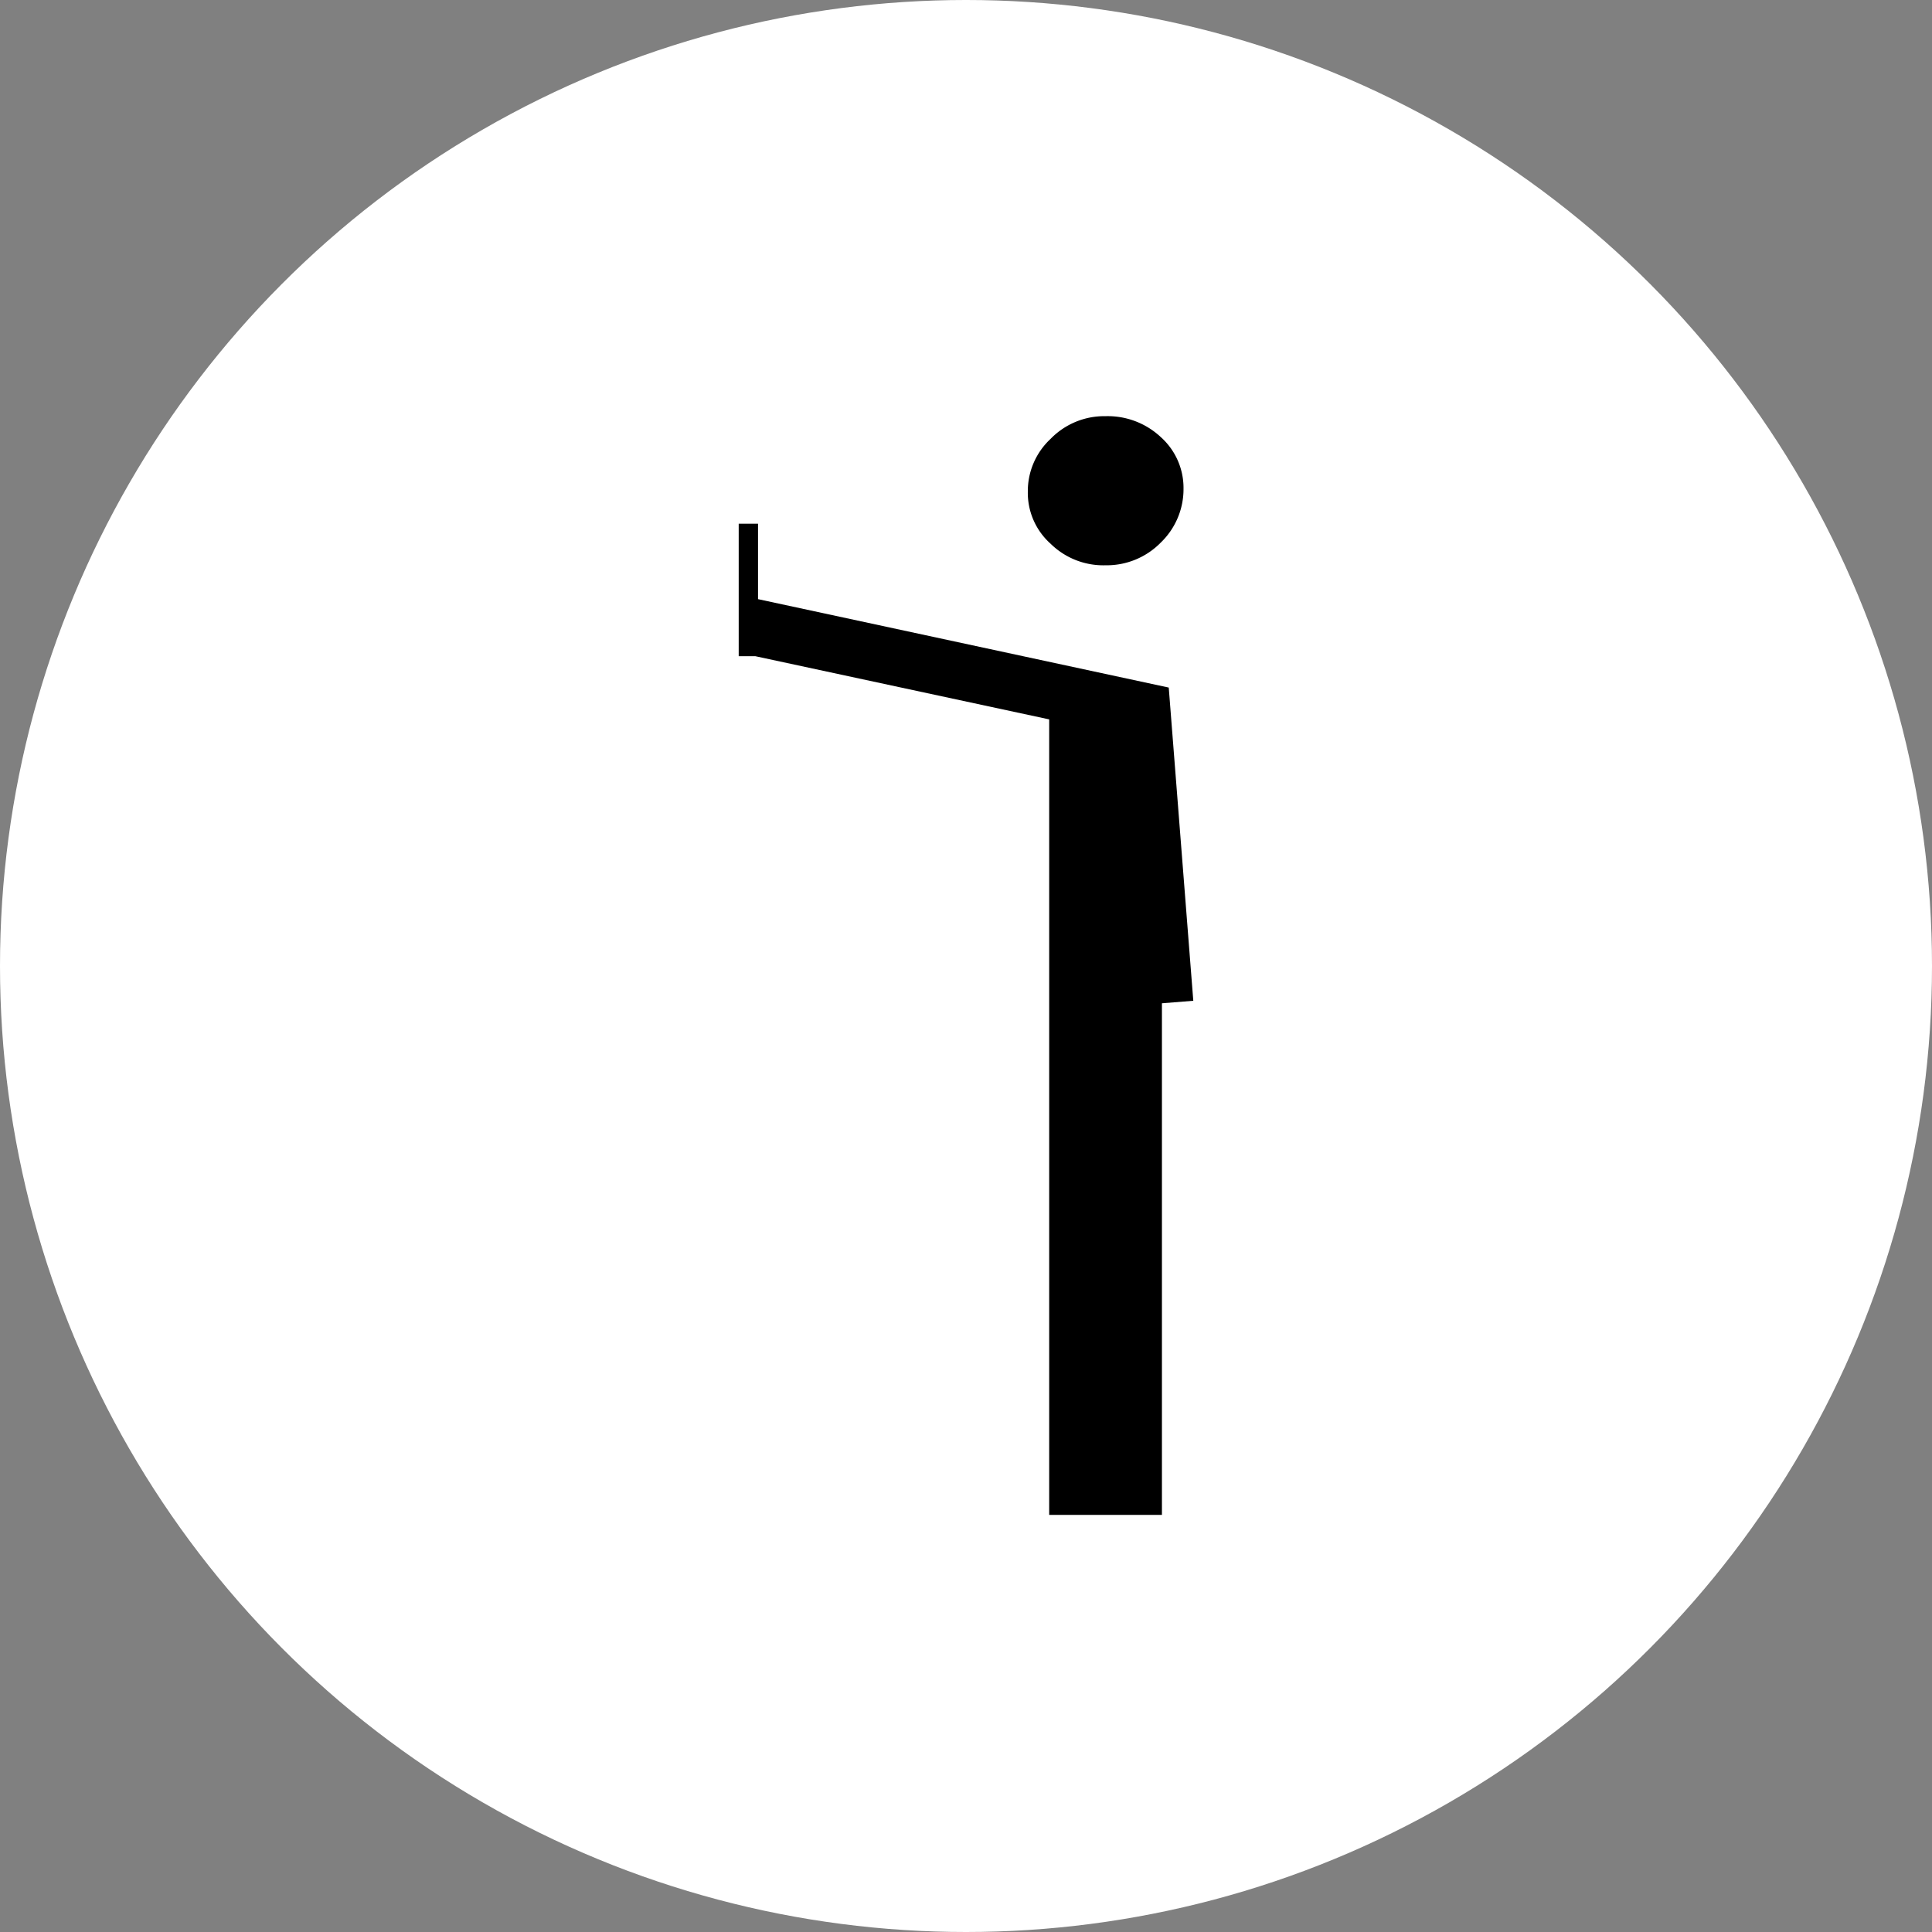 <svg xmlns="http://www.w3.org/2000/svg" viewBox="0 0 85 85"><rect x="0" y="0" width="85" height="85" fill="#808080" stroke="none"/><defs><style>.cls-1{fill:#fff;}</style></defs><title>Recurso 29</title><g id="Capa_2" data-name="Capa 2"><g id="Layer_1" data-name="Layer 1"><circle class="cls-1" cx="42.5" cy="42.5" r="42.5"/><path d="M48.64,24.87a3.33,3.33,0,0,0,2.43-1,3.26,3.26,0,0,0,1-2.38,3,3,0,0,0-1-2.26,3.42,3.42,0,0,0-2.43-.92,3.29,3.29,0,0,0-2.42,1,3.14,3.14,0,0,0-1,2.32,3,3,0,0,0,1,2.29A3.31,3.31,0,0,0,48.64,24.87Z"/><polygon points="52.5 44.03 51.42 30.25 33.35 26.36 33.35 23.04 32.5 23.04 32.5 28.87 33.23 28.87 46.16 31.65 46.16 66.65 51.12 66.65 51.12 44.14 52.5 44.03"/></g></g></svg>